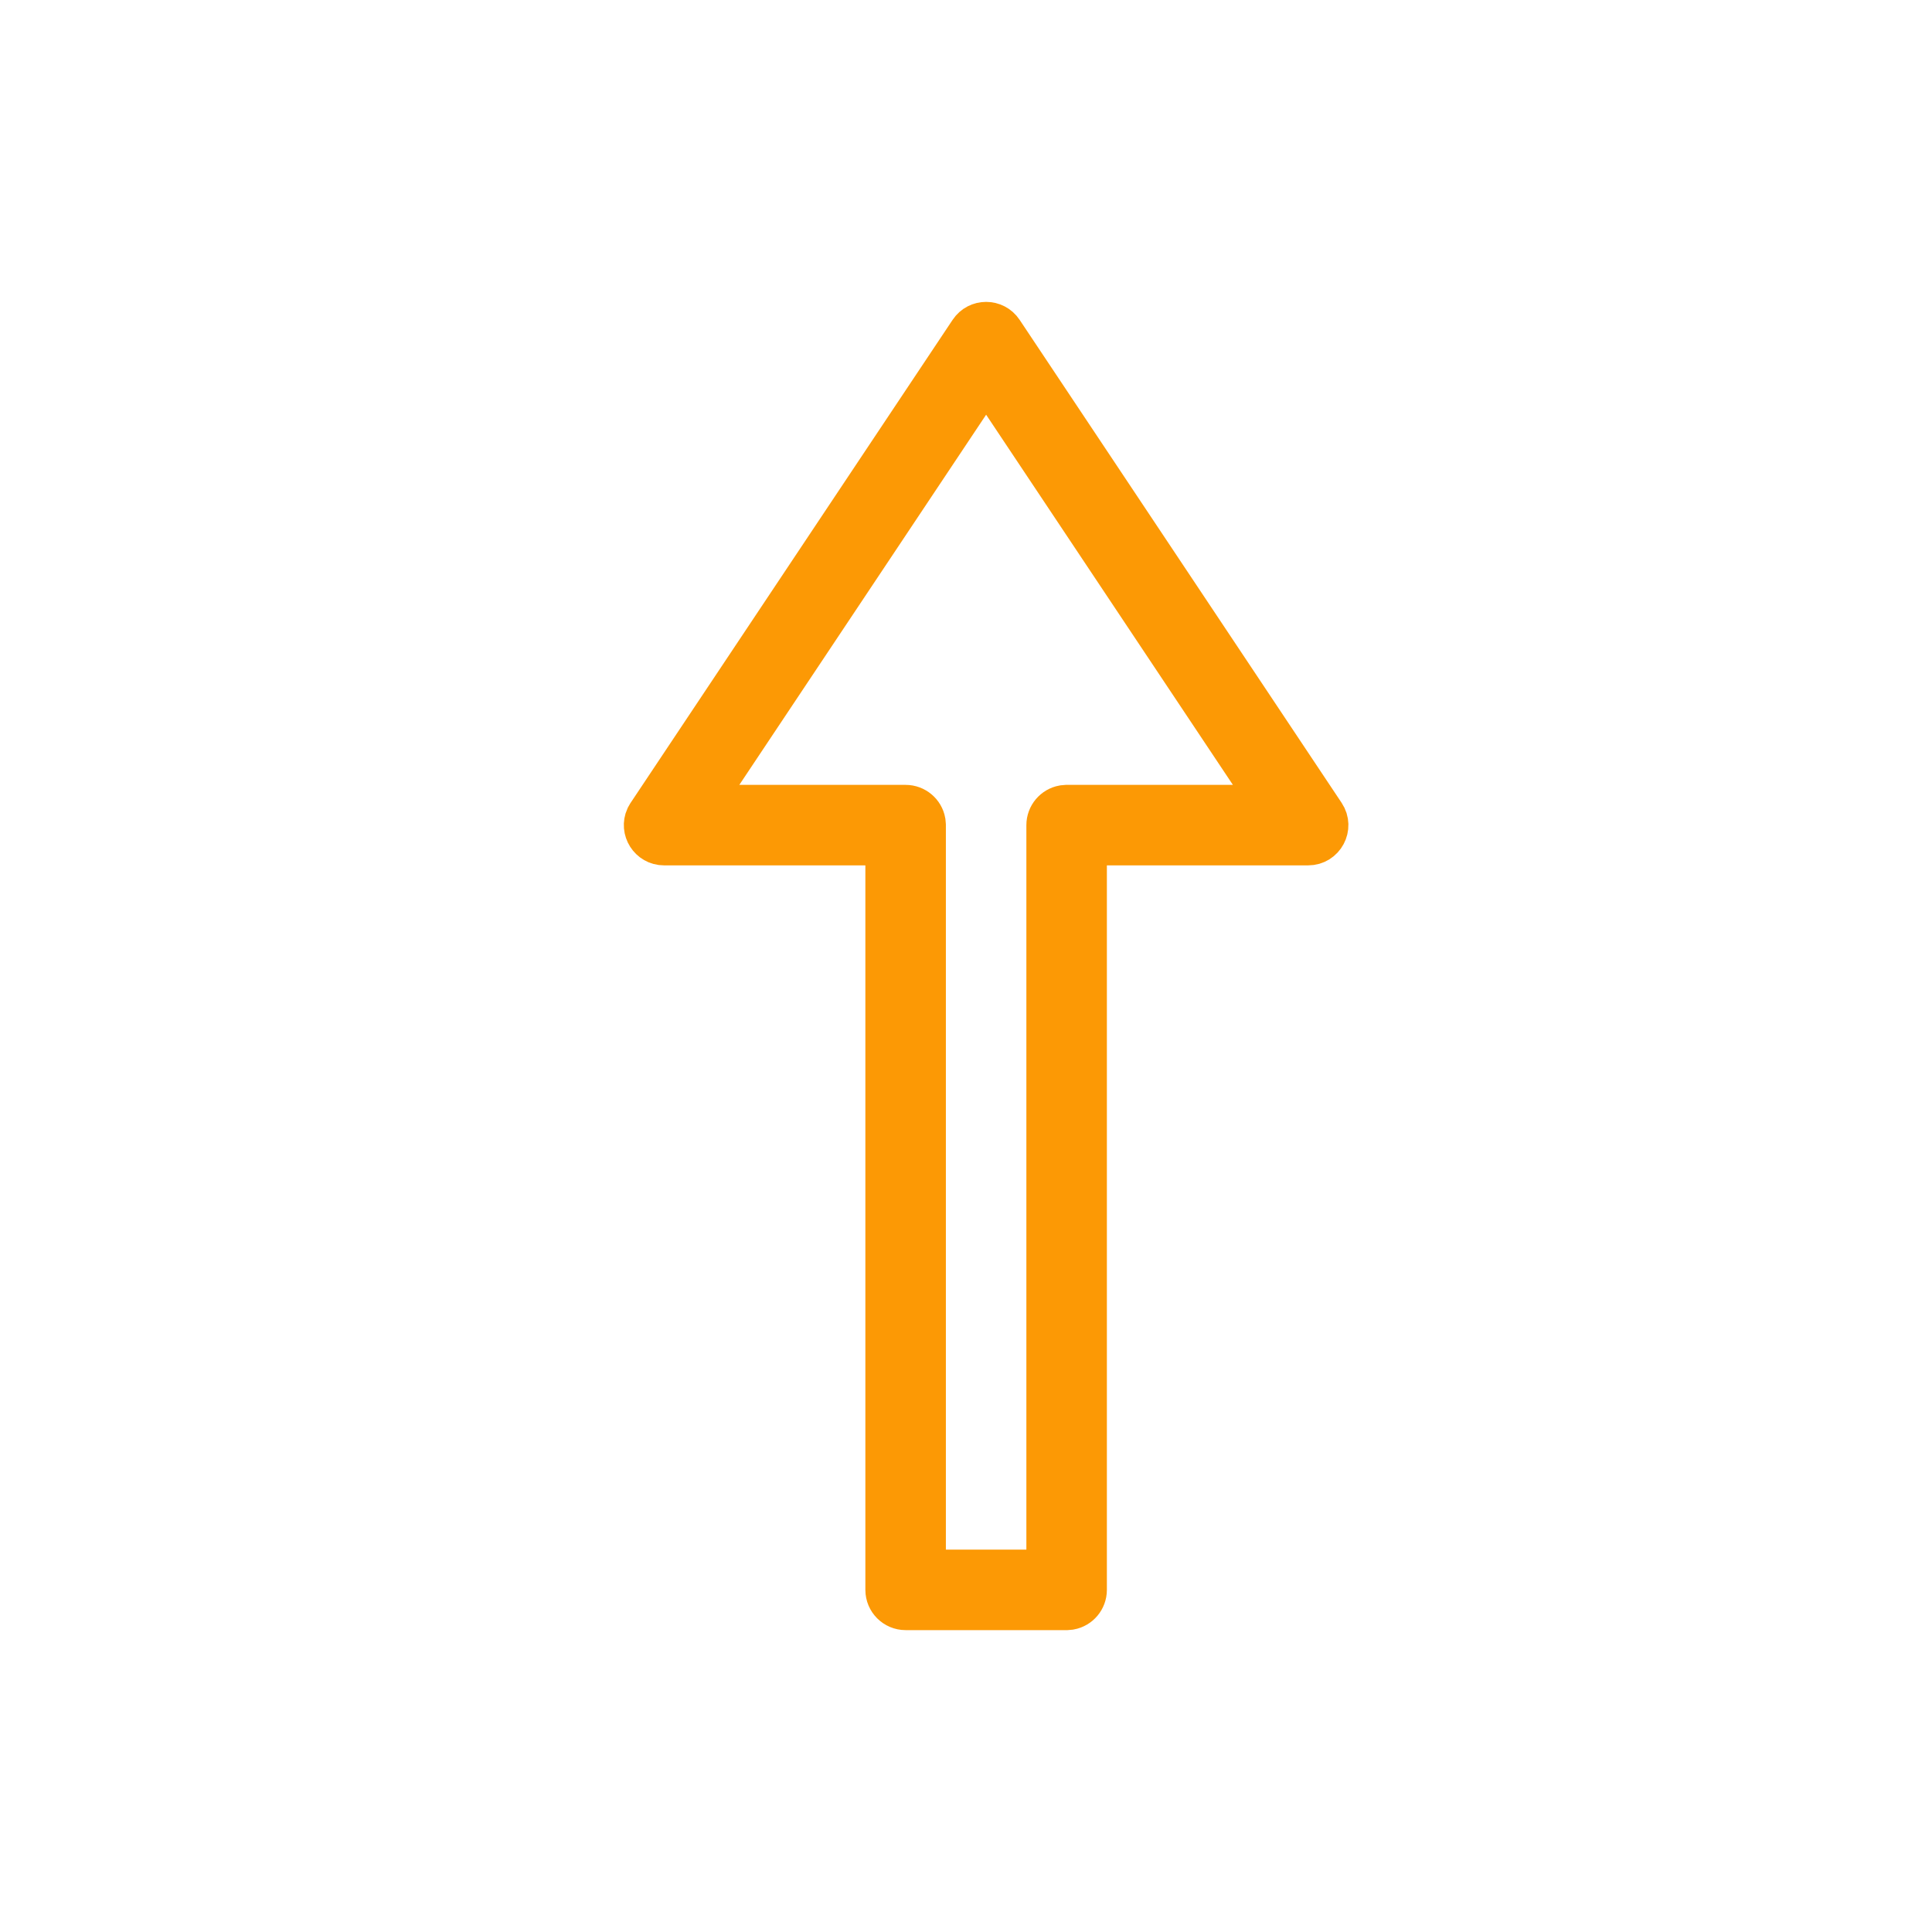 <?xml version="1.0" ?><svg height="48px" version="1.1" viewBox="0 0 48 48" width="48px" xmlns="http://www.w3.org/2000/svg" xmlns:xlink="http://www.w3.org/1999/xlink"><title/><g fill="none" fill-rule="evenodd" id="arrow-up" stroke="none" stroke-width="1"><path  style="fill:#FC9905;stroke:#FC9905;" d="M16.084,20.223 L16.043,20.295 C15.897,20.616 16.129,21 16.5,21 L22,21 L22,39.5 C22,39.776 22.224,40 22.5,40 L26.5,40 L26.59,39.992 C26.823,39.95 27,39.745 27,39.5 L27,21 L32.5,21 C32.899,21 33.138,20.555 32.916,20.223 L24.916,8.223 C24.718,7.926 24.282,7.926 24.084,8.223 L16.084,20.223 Z M24.5,9.402 L31.565,20 L26.5,20 L26.41,20.008 C26.177,20.05 26,20.255 26,20.5 L26,39 L23,39 L23,20.5 L22.992,20.41 C22.95,20.177 22.745,20 22.5,20 L17.434,20 L24.5,9.402 Z" fill="#000000" fill-rule="nonzero" id="Path"/></g></svg>